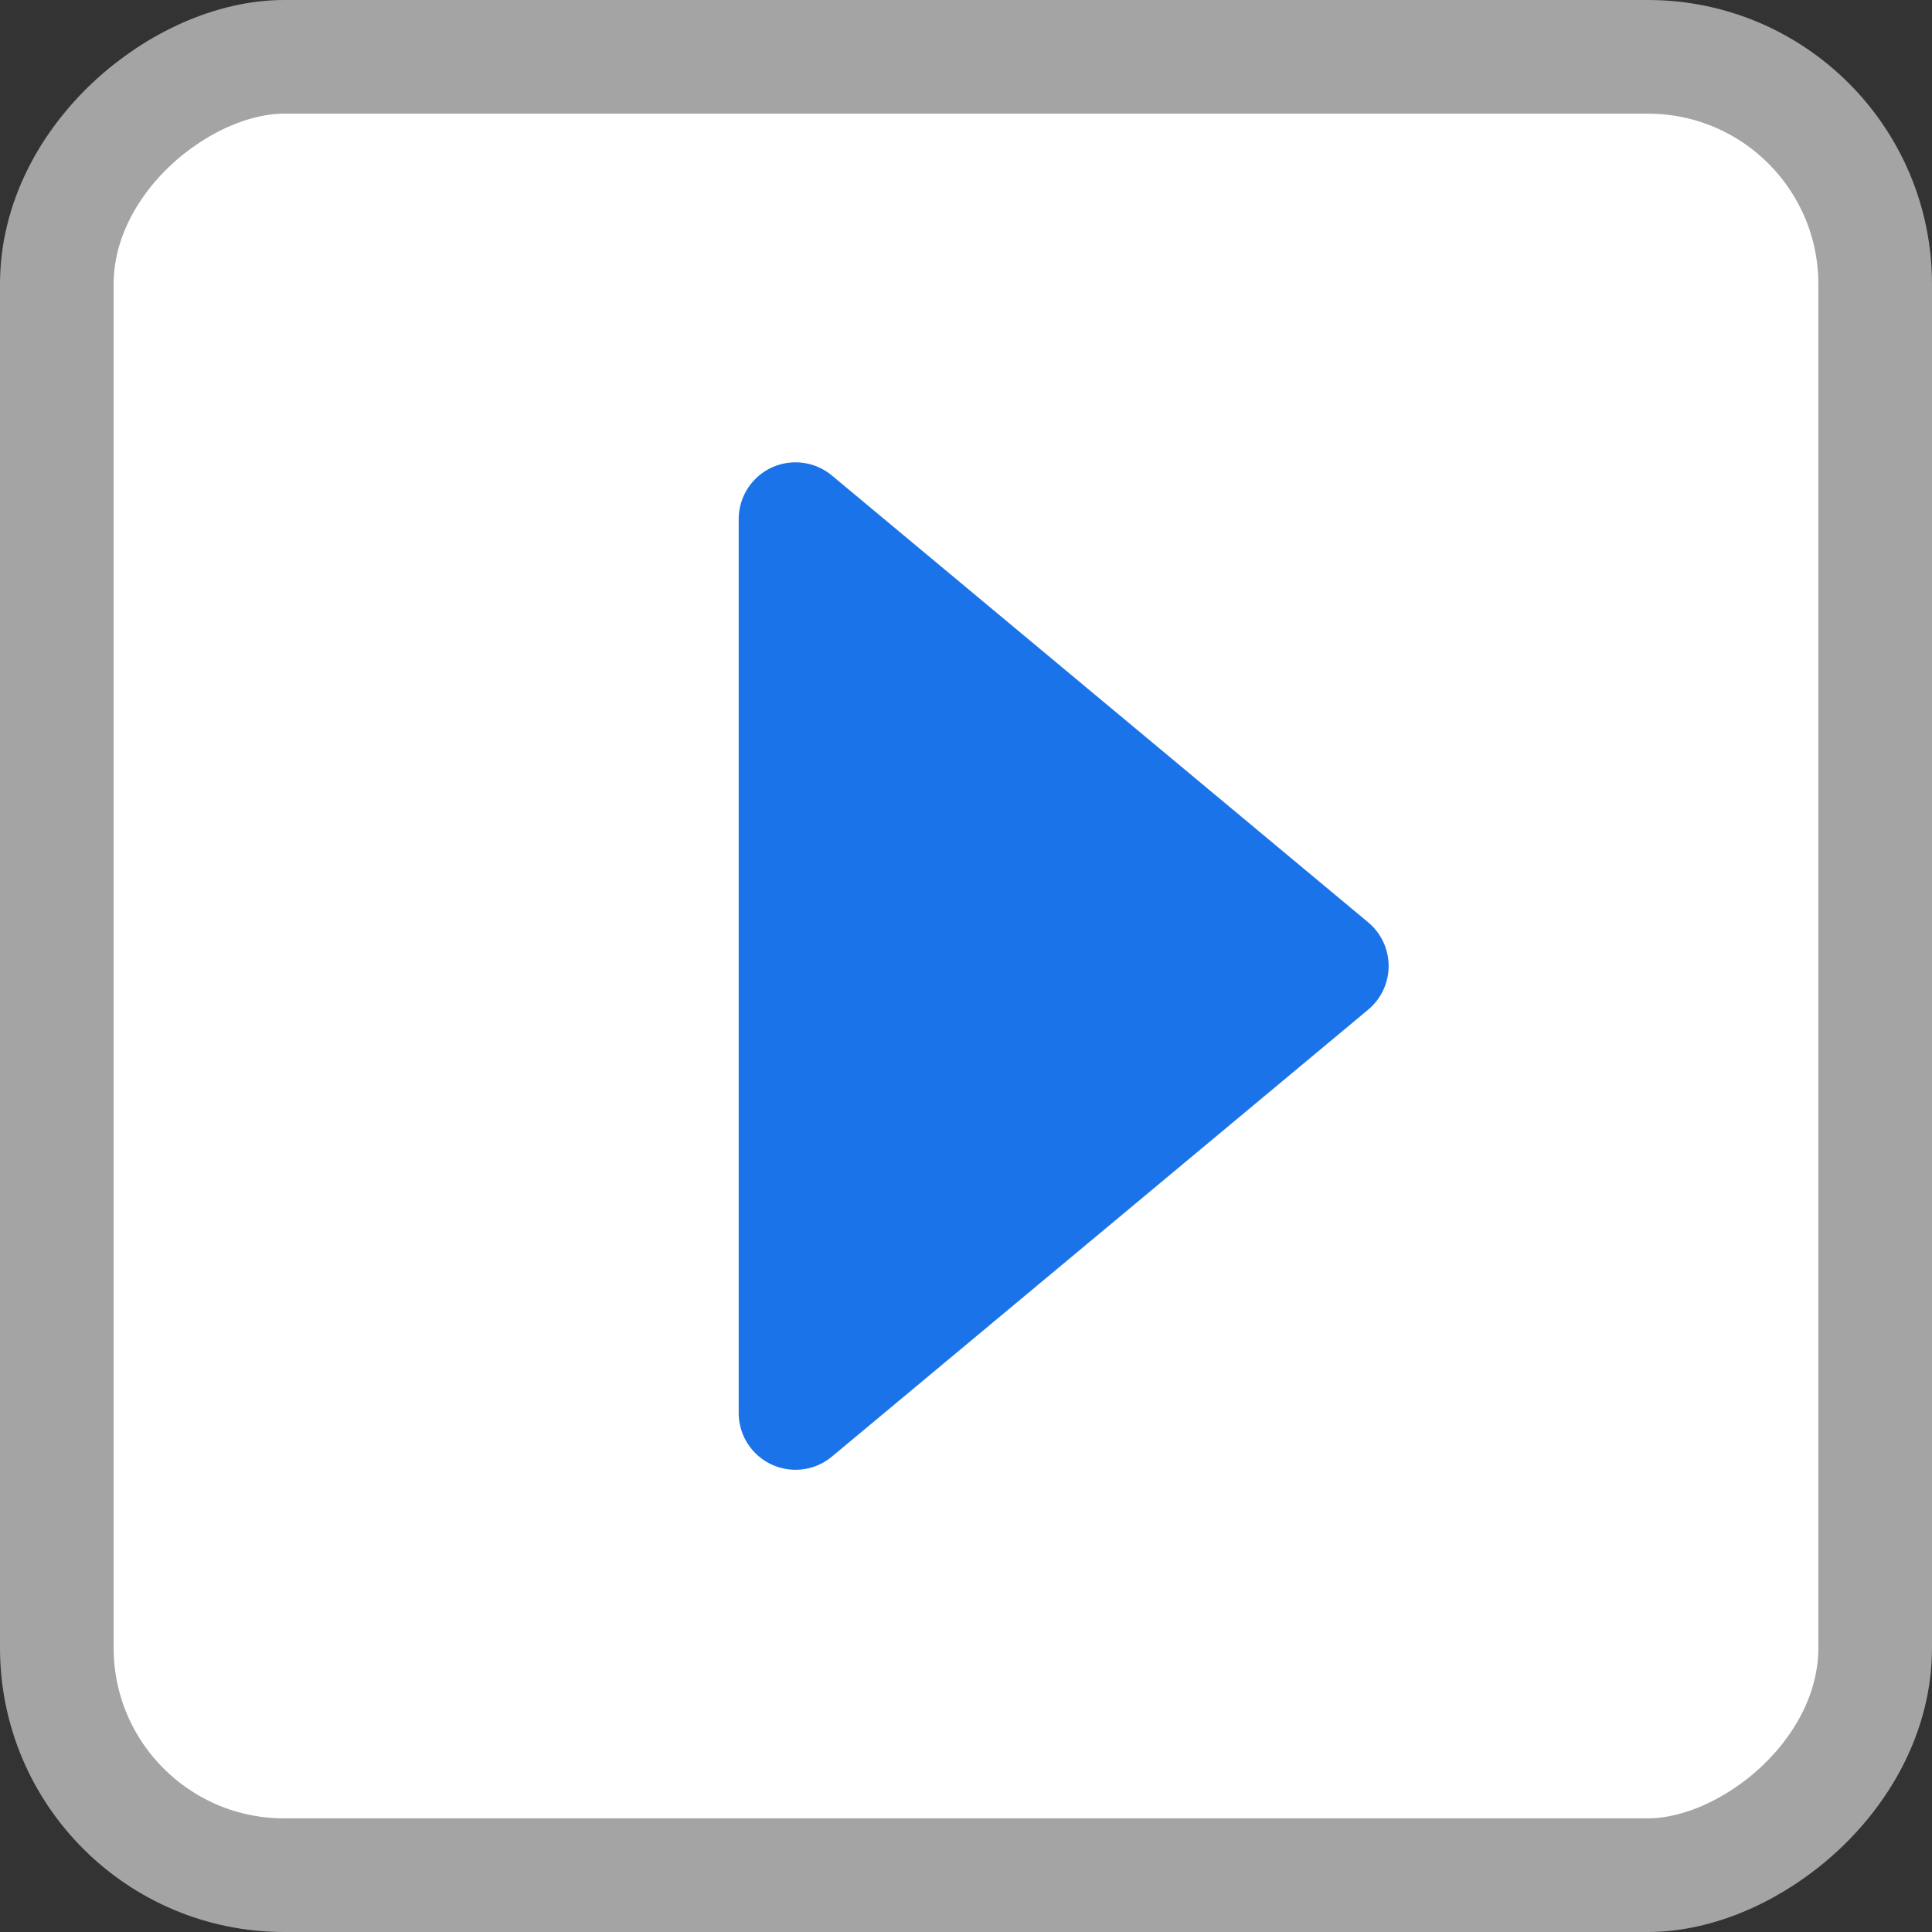 <svg xmlns="http://www.w3.org/2000/svg" width="17" height="17" viewBox="0 0 17 17">
  <rect x="0" y="0" width="17" height="17" fill="#333333" stroke="none"/>
  <g id="그룹_177974" data-name="그룹 177974" transform="translate(16.5 0.5) rotate(90)">
    <rect id="사각형_1176" data-name="사각형 1176" width="16" height="16" rx="2" fill="#fff" stroke="#a4a4a4" stroke-linecap="round" stroke-linejoin="round" stroke-width="1"/>
    <path id="다각형_11" data-name="다각형 11" d="M4.616.461a.5.5,0,0,1,.768,0L9.317,5.18A.5.5,0,0,1,8.932,6H1.068a.5.5,0,0,1-.384-.82Z" transform="translate(3 4)" fill="#1a73e8"/>
  </g>
</svg>
